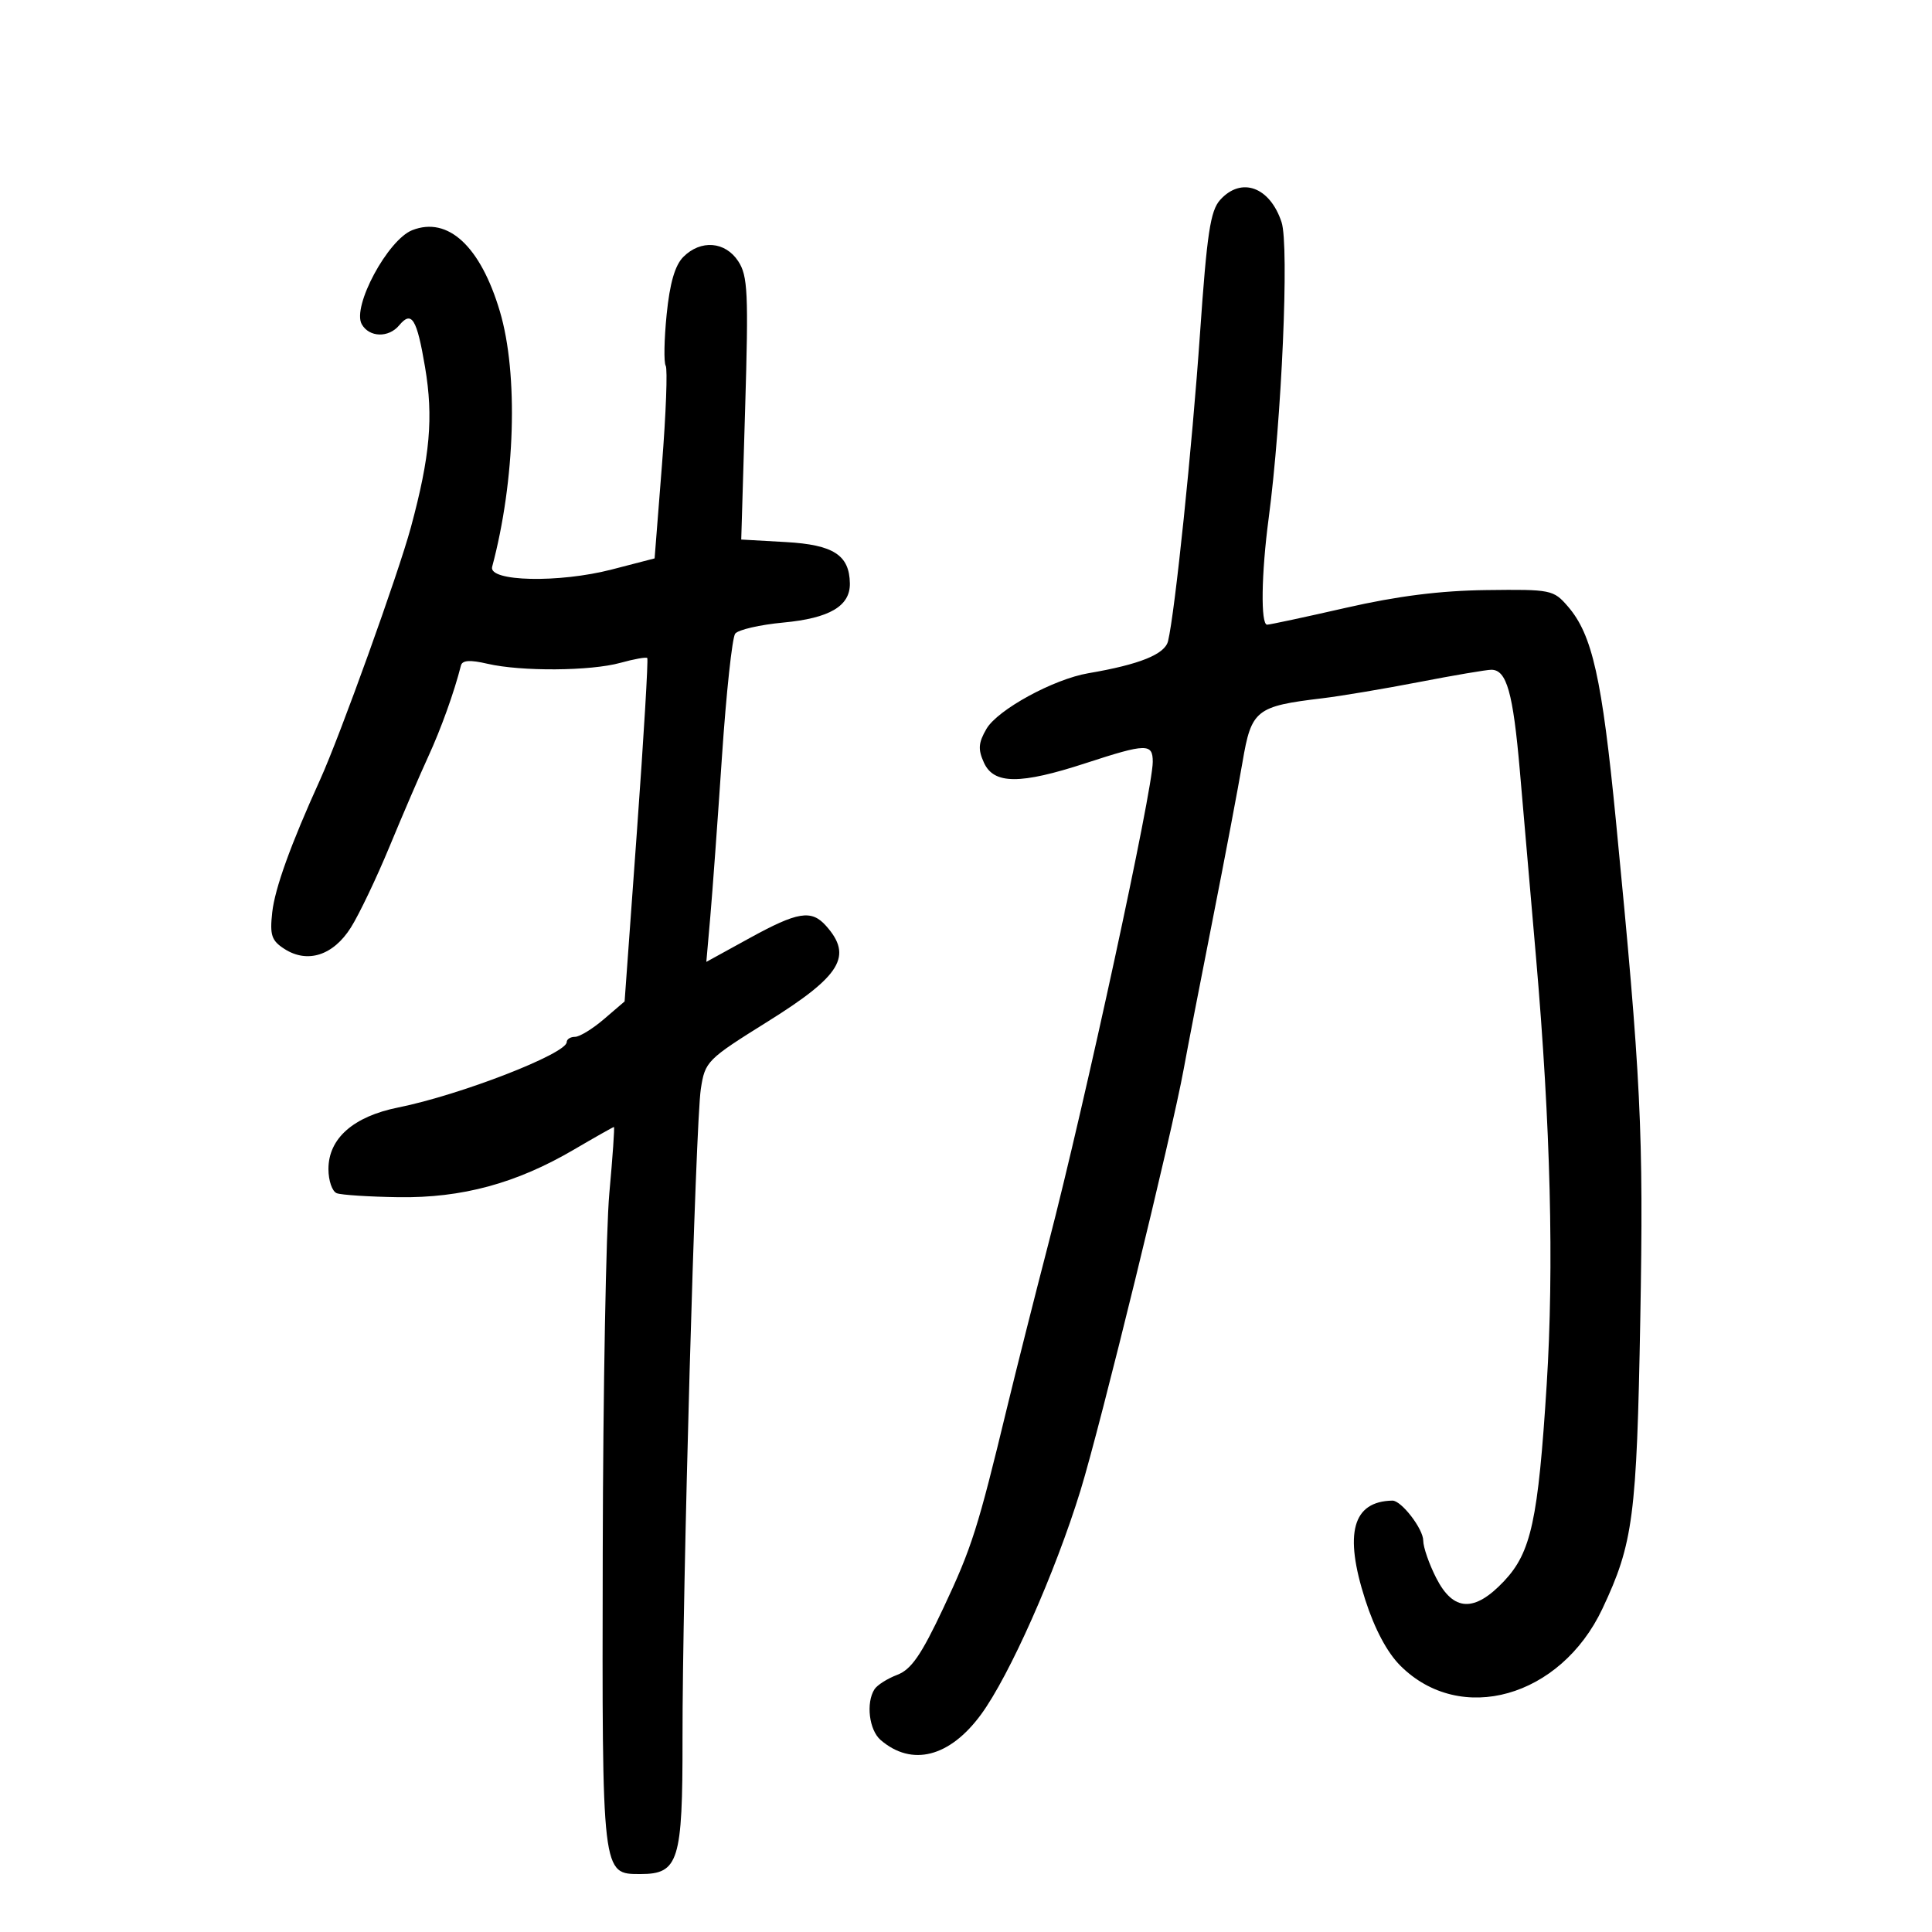 <svg xmlns="http://www.w3.org/2000/svg" width="300" height="300" viewBox="0 0 300 300" version="1.1">
	<path d="M 189.473 31.030 C 187.944 32.719, 187.417 36.207, 186.337 51.780 C 185.109 69.475, 182.452 95.063, 181.376 99.549 C 180.884 101.598, 176.959 103.181, 169 104.538 C 163.586 105.462, 154.901 110.206, 153.174 113.183 C 151.919 115.347, 151.844 116.363, 152.788 118.433 C 154.327 121.811, 158.401 121.828, 168.597 118.500 C 178.027 115.422, 179 115.403, 179 118.298 C 179 122.661, 168.546 170.945, 162.826 193 C 160.615 201.525, 157.720 213, 156.392 218.500 C 151.842 237.346, 150.906 240.295, 146.508 249.645 C 143.052 256.991, 141.502 259.239, 139.321 260.068 C 137.792 260.649, 136.201 261.659, 135.786 262.313 C 134.439 264.430, 134.956 268.652, 136.750 270.193 C 141.595 274.354, 147.467 272.857, 152.336 266.221 C 156.747 260.208, 163.849 244.212, 167.782 231.429 C 170.899 221.297, 182.005 175.952, 183.806 166 C 184.353 162.975, 186.358 152.625, 188.261 143 C 190.164 133.375, 192.269 122.269, 192.939 118.321 C 194.311 110.229, 195.022 109.661, 205.331 108.430 C 208.174 108.091, 214.936 106.955, 220.358 105.906 C 225.780 104.858, 230.827 104, 231.573 104 C 233.951 104, 234.944 107.514, 235.999 119.656 C 236.564 126.170, 237.699 139.258, 238.519 148.739 C 240.777 174.816, 241.322 196.706, 240.169 215 C 238.843 236.051, 237.757 241.055, 233.544 245.522 C 228.949 250.394, 225.676 250.244, 223.020 245.040 C 221.909 242.862, 221 240.247, 221 239.228 C 221 237.404, 217.596 232.987, 216.211 233.014 C 210.026 233.132, 208.667 238.084, 211.990 248.400 C 213.459 252.963, 215.391 256.591, 217.443 258.643 C 226.771 267.971, 242.319 263.588, 248.823 249.797 C 253.606 239.654, 254.150 235.496, 254.702 204.879 C 255.227 175.744, 254.827 167.543, 250.924 127.500 C 248.761 105.308, 247.253 98.562, 243.478 94.189 C 241.222 91.575, 240.867 91.504, 230.828 91.626 C 223.652 91.713, 216.993 92.553, 209.007 94.376 C 202.685 95.819, 197.173 97, 196.757 97 C 195.740 97, 195.854 89.090, 196.995 80.500 C 199.024 65.214, 200.204 38.147, 199 34.499 C 197.189 29.011, 192.759 27.399, 189.473 31.030 M 64.017 35.740 C 60.214 37.233, 54.639 47.604, 56.170 50.340 C 57.325 52.403, 60.347 52.492, 61.991 50.511 C 63.928 48.177, 64.731 49.479, 66.003 57.015 C 67.320 64.828, 66.788 70.842, 63.799 81.893 C 61.851 89.098, 52.798 114.262, 49.698 121.089 C 45.152 131.100, 42.684 137.939, 42.272 141.665 C 41.880 145.212, 42.160 146.055, 44.156 147.342 C 47.740 149.653, 51.740 148.372, 54.477 144.036 C 55.764 141.998, 58.475 136.319, 60.502 131.416 C 62.529 126.512, 65.224 120.250, 66.491 117.500 C 68.475 113.194, 70.539 107.447, 71.575 103.340 C 71.783 102.518, 72.976 102.438, 75.684 103.067 C 80.934 104.285, 91.705 104.209, 96.344 102.922 C 98.458 102.335, 100.331 102, 100.506 102.177 C 100.681 102.355, 99.961 114.425, 98.907 129 L 96.989 155.500 93.782 158.250 C 92.019 159.762, 89.996 161, 89.288 161 C 88.579 161, 88 161.367, 88 161.815 C 88 163.618, 71.466 170.034, 61.833 171.969 C 54.865 173.369, 51 176.780, 51 181.529 C 51 183.321, 51.581 185.009, 52.291 185.282 C 53.002 185.554, 57.321 185.832, 61.889 185.899 C 71.736 186.042, 80.169 183.755, 89.109 178.515 C 92.408 176.582, 95.208 175, 95.331 175 C 95.454 175, 95.134 179.613, 94.620 185.250 C 94.106 190.887, 93.644 215.975, 93.593 241 C 93.490 291.439, 93.438 291, 99.478 291 C 105.375 291, 106.003 288.974, 105.980 270.027 C 105.951 247.144, 107.999 174.464, 108.824 169.094 C 109.483 164.802, 109.751 164.532, 119.260 158.594 C 130.611 151.506, 132.460 148.454, 128.255 143.750 C 125.987 141.213, 123.876 141.556, 116.374 145.680 L 109.679 149.360 110.288 142.430 C 110.622 138.618, 111.440 127.400, 112.105 117.500 C 112.771 107.600, 113.695 99.002, 114.160 98.394 C 114.625 97.786, 117.994 97.010, 121.647 96.668 C 128.810 96, 132.022 94.110, 131.968 90.595 C 131.901 86.193, 129.419 84.589, 122.030 84.172 L 115.099 83.780 115.705 63.452 C 116.242 45.451, 116.119 42.830, 114.632 40.562 C 112.615 37.482, 108.818 37.182, 106.113 39.887 C 104.809 41.191, 104.007 43.953, 103.517 48.828 C 103.128 52.708, 103.061 56.289, 103.369 56.788 C 103.677 57.286, 103.415 64.222, 102.788 72.200 L 101.647 86.706 95.020 88.425 C 86.791 90.559, 75.804 90.317, 76.420 88.015 C 80.010 74.600, 80.510 58.079, 77.621 48.353 C 74.616 38.240, 69.569 33.561, 64.017 35.740" stroke="none" fill="black" fill-rule="evenodd"/>
</svg>